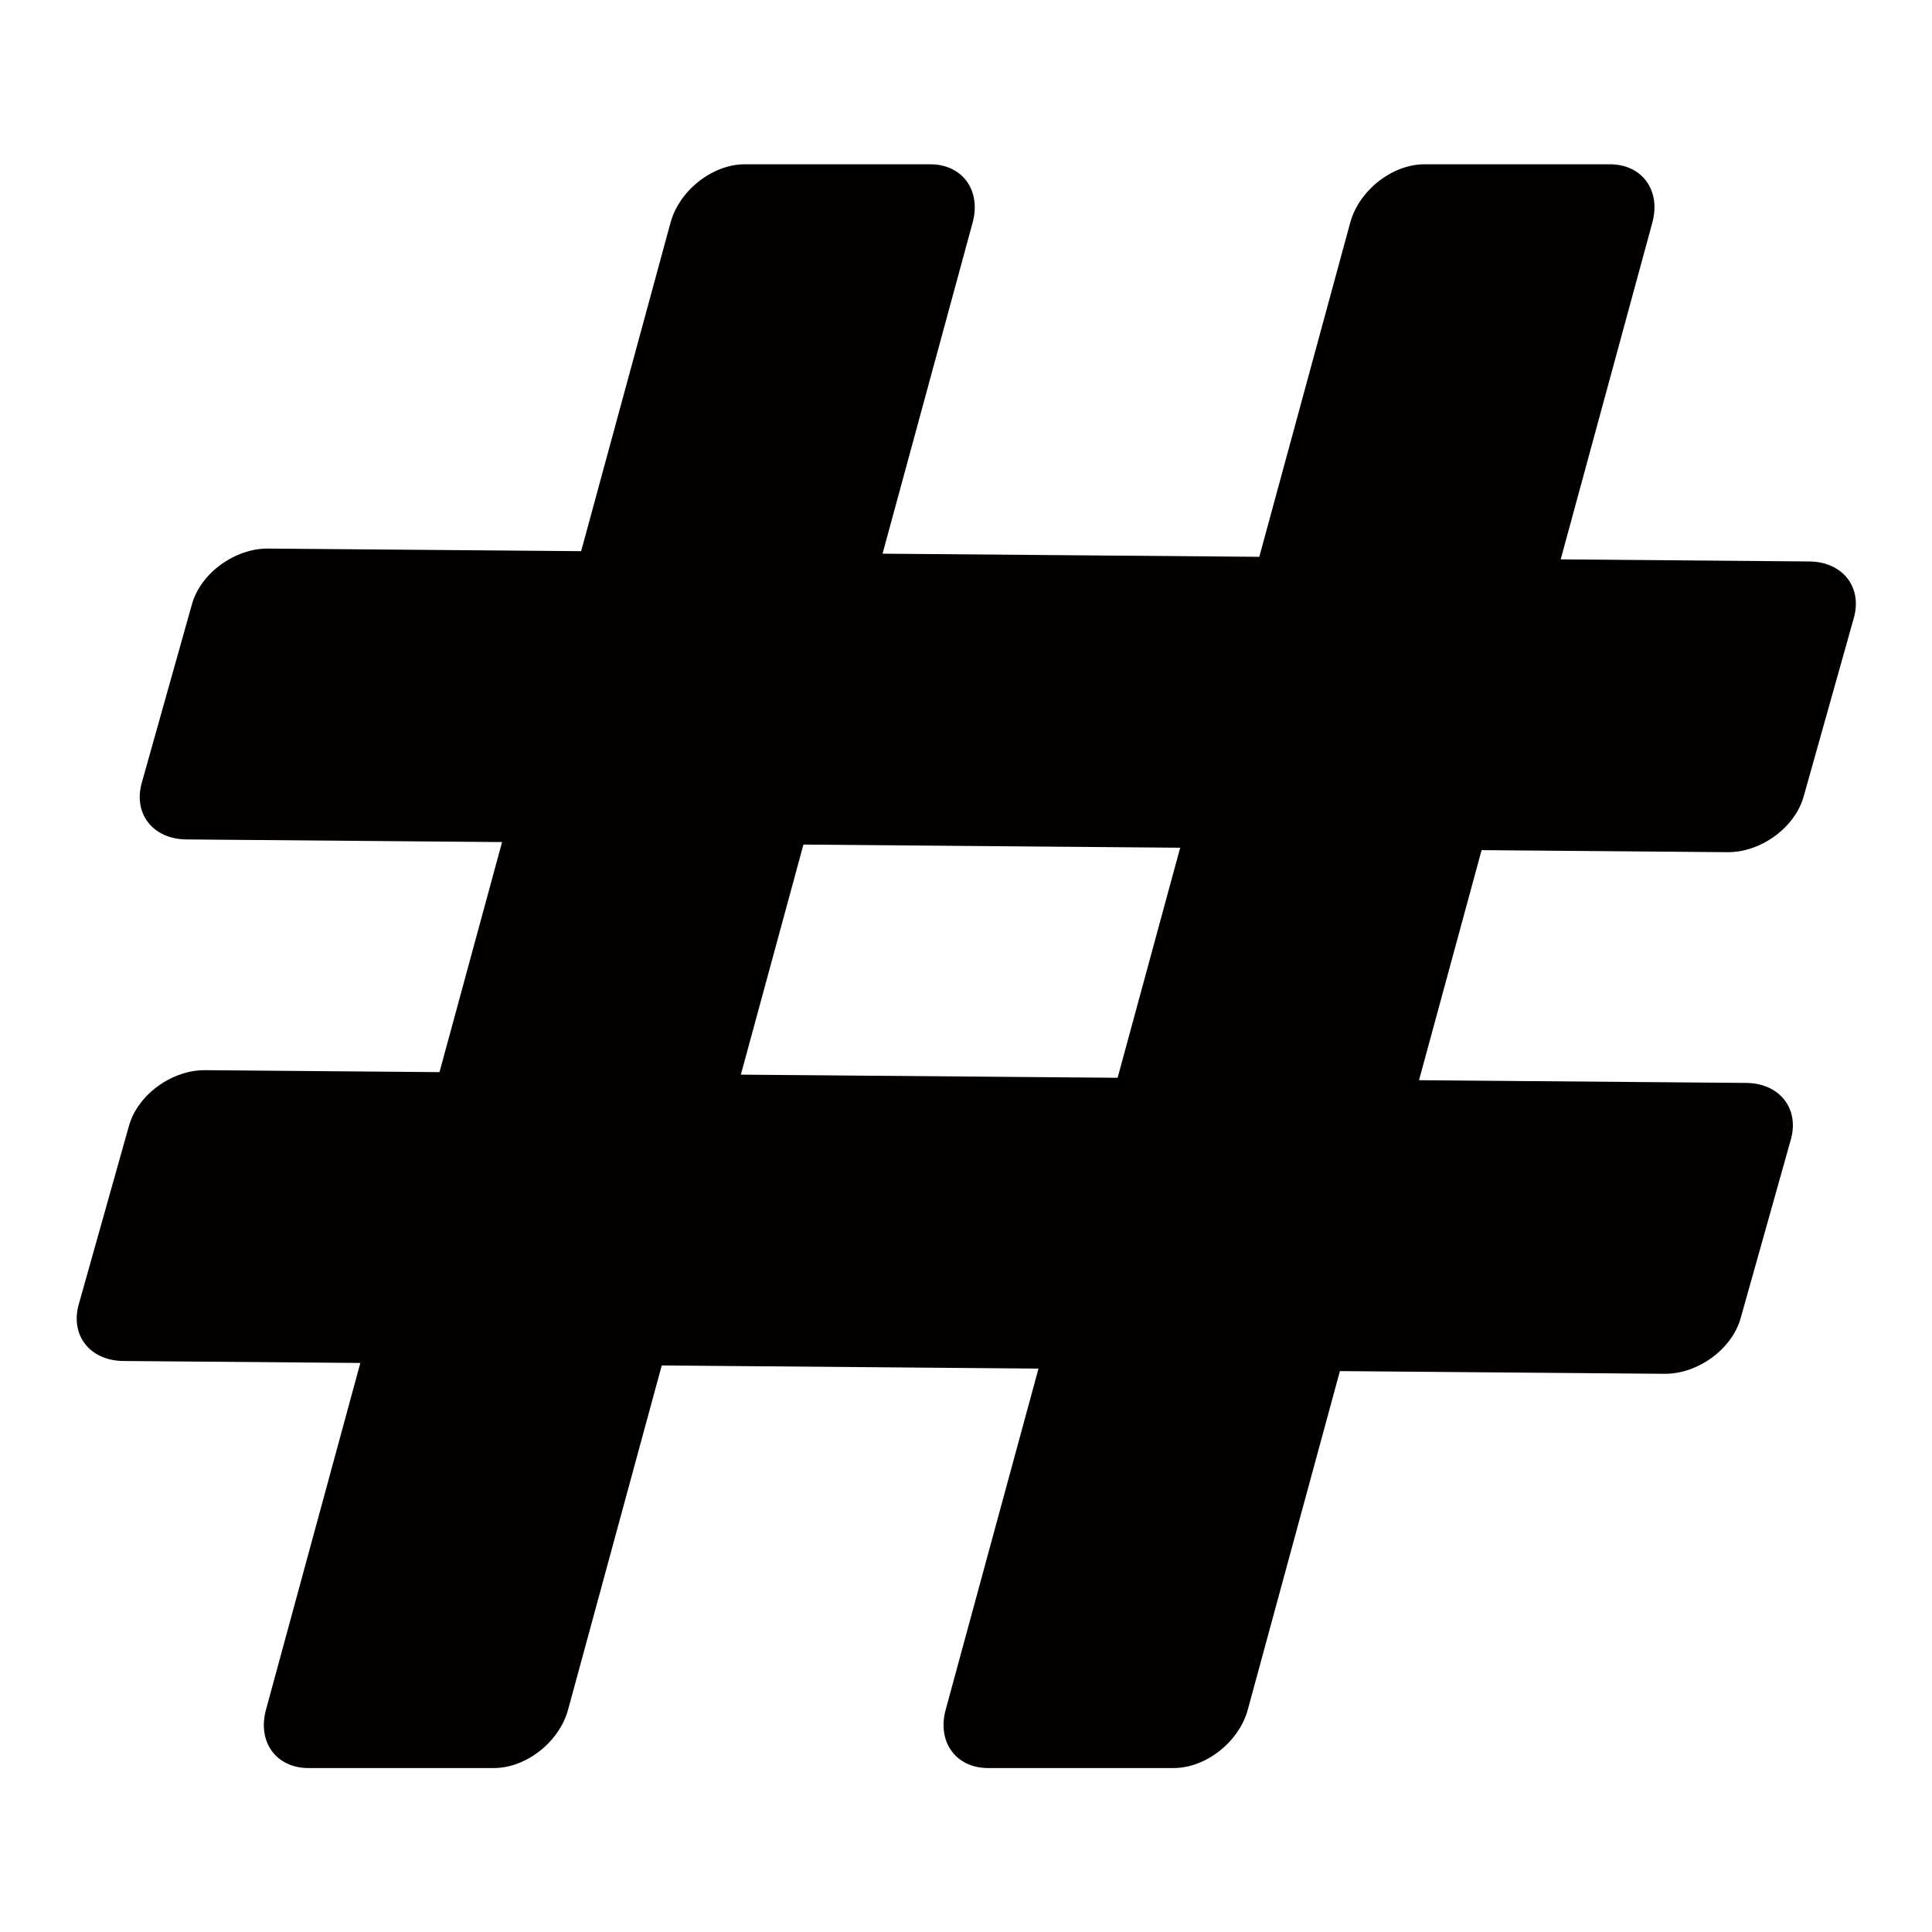 <svg xmlns="http://www.w3.org/2000/svg" xmlns:xlink="http://www.w3.org/1999/xlink" width="1024" zoomAndPan="magnify" viewBox="0 0 768 768" height="1024" preserveAspectRatio="xMidYMid meet" version="1.2"><defs><clipPath id="358ce857c9"><path d="M 30 65.328 L 738 65.328 L 738 702.828 L 30 702.828 Z M 30 65.328 "/></clipPath></defs><g id="bc8817911f"><g clip-rule="nonzero" clip-path="url(#358ce857c9)"><path style=" stroke:none;fill-rule:nonzero;fill:#020000;fill-opacity:1;" d="M 719.184 223.191 L 620.402 222.355 L 656.832 88.484 C 660.305 75.684 652.758 65.309 639.977 65.309 L 566.219 65.309 C 553.418 65.309 540.238 75.684 536.742 88.484 L 500.59 221.344 L 350.828 220.094 L 386.637 88.484 C 390.113 75.684 382.566 65.309 369.781 65.309 L 296.023 65.309 C 283.227 65.309 270.043 75.684 266.551 88.484 L 231.012 219.098 L 106.578 218.066 C 93.324 217.957 79.766 227.844 76.309 240.172 L 56.355 311.184 C 52.898 323.496 60.828 333.578 74.098 333.688 L 199.582 334.738 L 174.707 426.191 L 81.539 425.41 C 68.289 425.305 54.727 435.188 51.27 447.52 L 31.301 518.512 C 27.844 530.824 35.773 540.906 49.043 541.016 L 143.242 541.797 L 105.727 679.652 C 102.25 692.453 109.801 702.828 122.582 702.828 L 196.34 702.828 C 209.141 702.828 222.32 692.453 225.816 679.652 L 263.055 542.789 L 412.816 544.039 L 375.922 679.652 C 372.445 692.453 379.992 702.828 392.777 702.828 L 466.535 702.828 C 479.332 702.828 492.512 692.453 496.008 679.652 L 532.633 545.035 L 661.664 546.105 C 674.918 546.211 688.477 536.328 691.934 523.996 L 711.887 452.988 C 715.344 440.676 707.414 430.59 694.145 430.48 L 564.082 429.395 L 588.957 337.941 L 686.703 338.758 C 699.957 338.867 713.516 328.98 716.973 316.652 L 736.926 245.641 C 740.383 233.363 732.453 223.297 719.184 223.191 Z M 444.266 428.434 L 294.504 427.188 L 319.379 335.734 L 469.141 336.984 Z M 444.266 428.434 "/></g></g></svg>